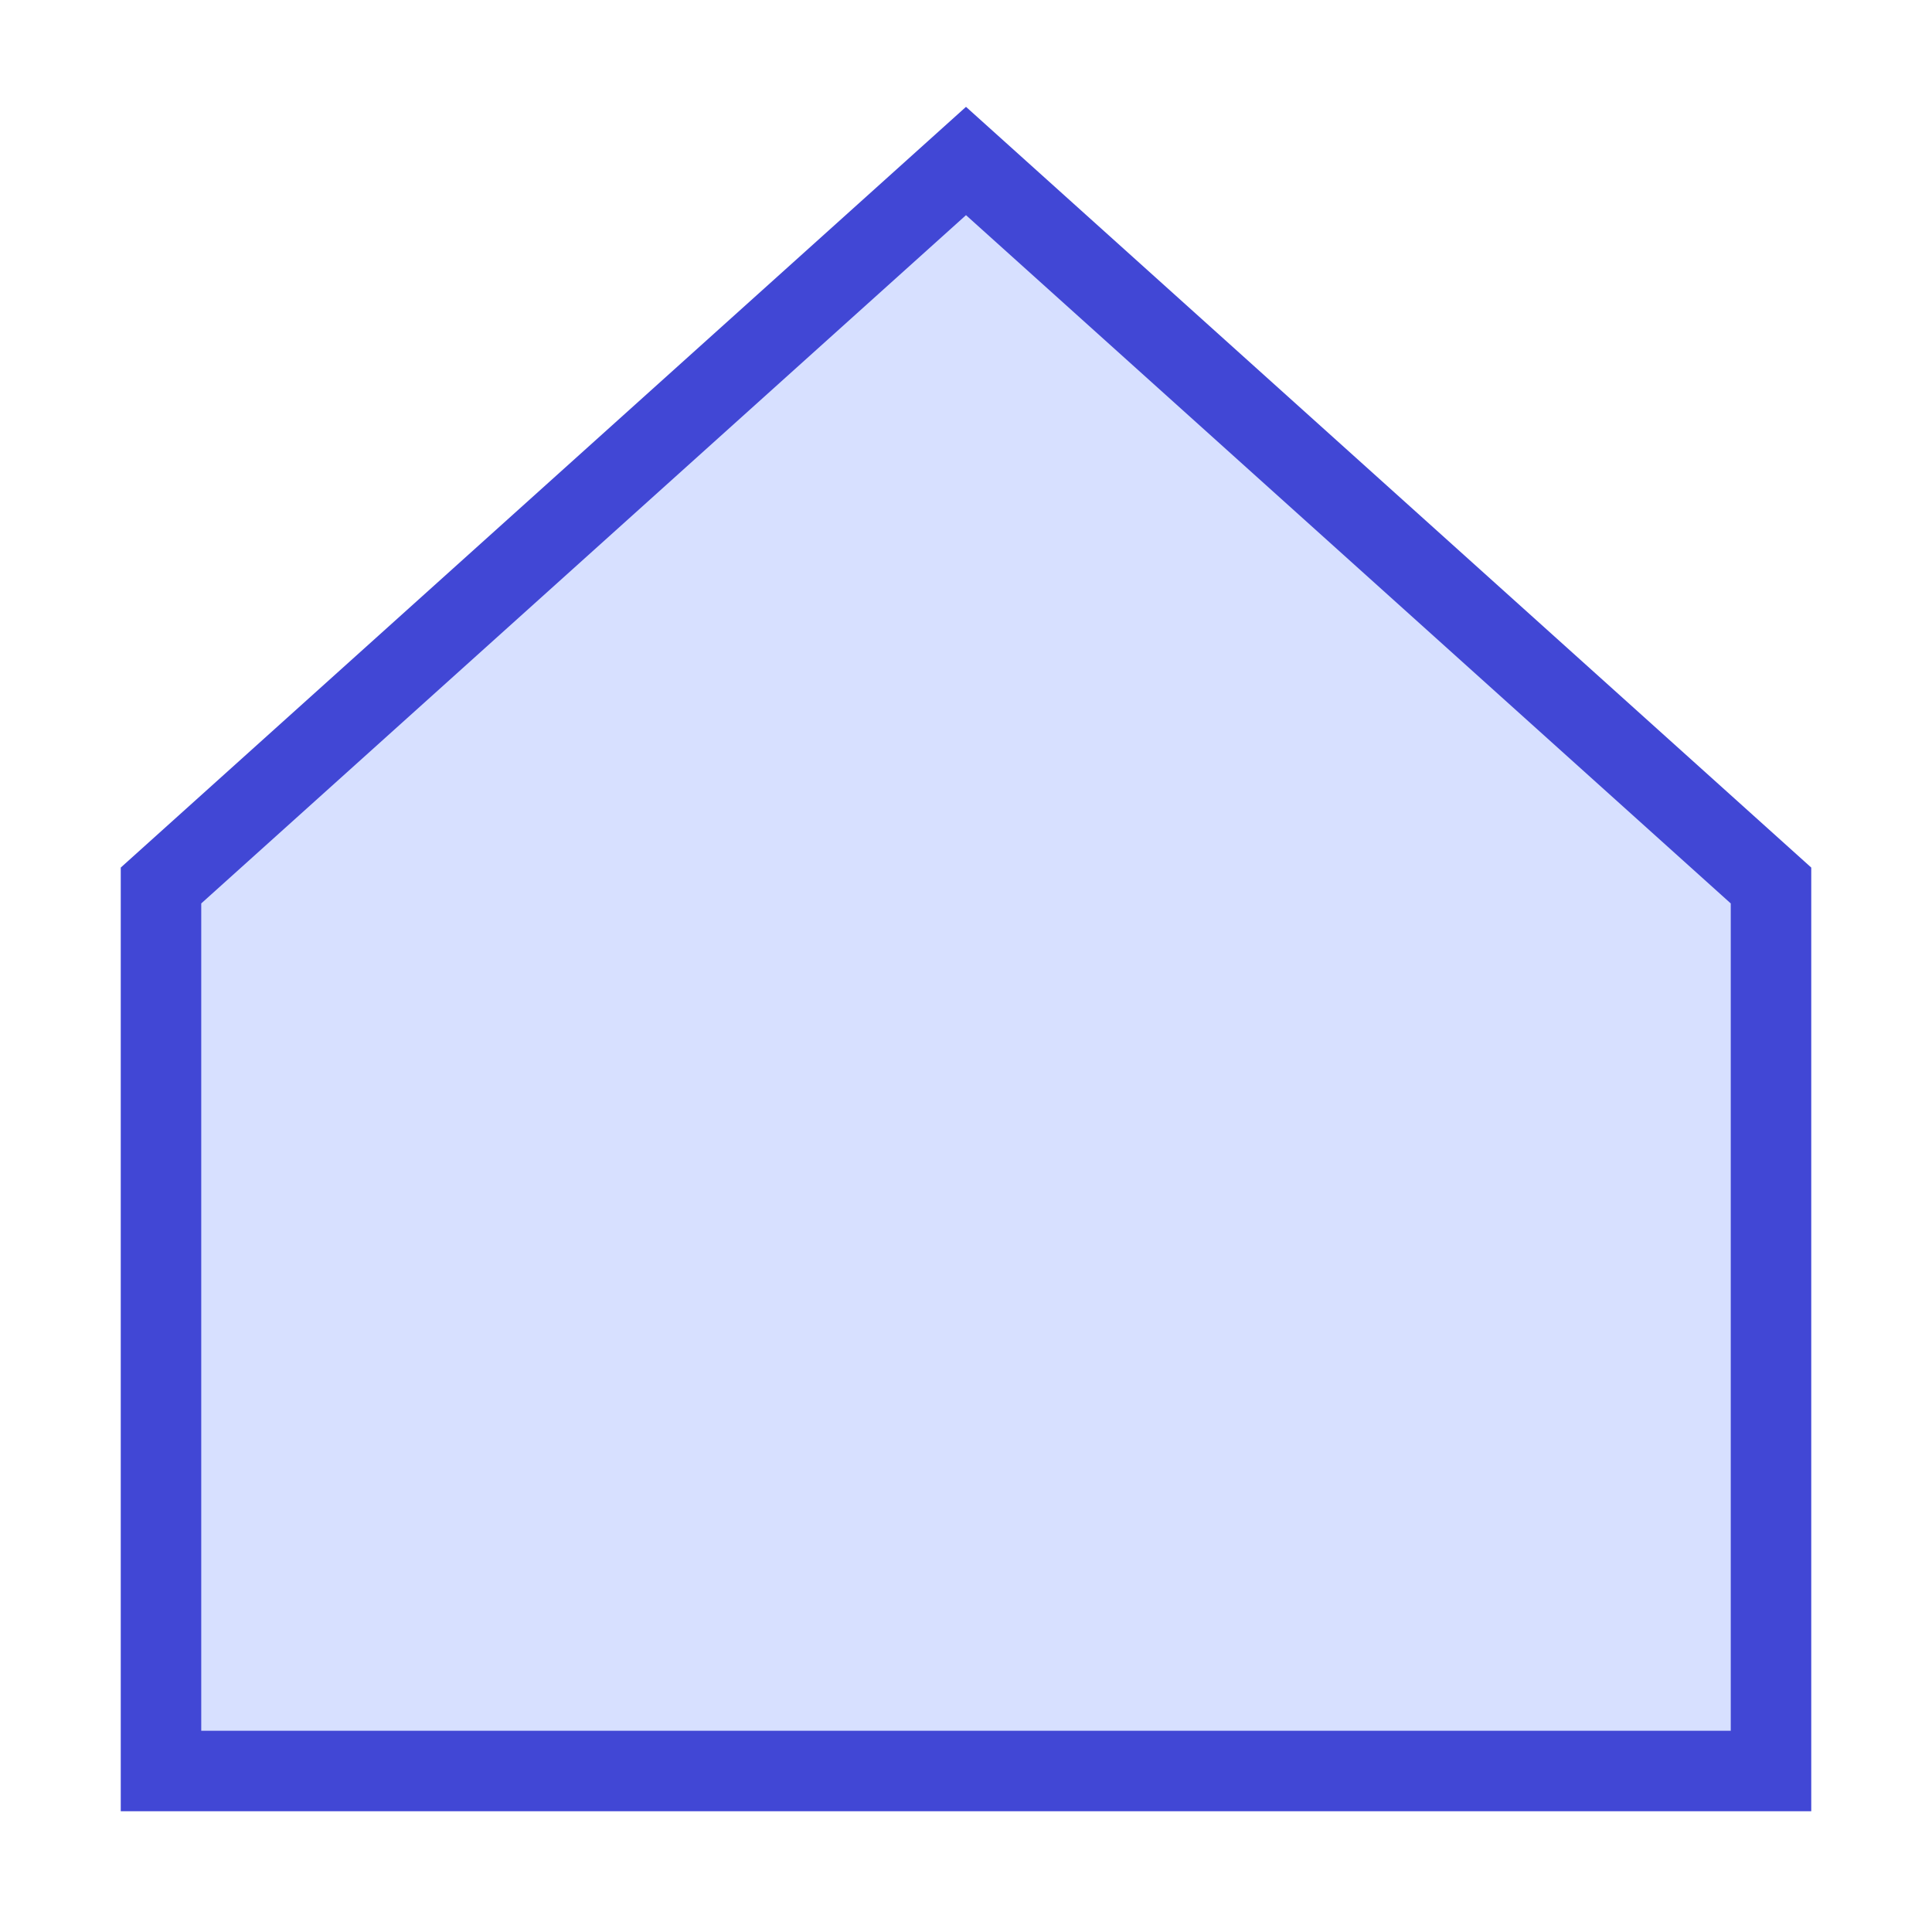 <svg xmlns="http://www.w3.org/2000/svg" fill="none" viewBox="0 0 24 24" id="Home-1--Streamline-Sharp">
  <desc>
    Home 1 Streamline Icon: https://streamlinehq.com
  </desc>
  <g id="home-1--home-house-roof-shelter">
    <path id="Vector 1" fill="#d7e0ff" d="M22 22H2V11l10 -9 10 9v11Z" stroke-width="1"></path>
    <path id="Vector 2" stroke="#4147d5" d="M22 22H2V11l10 -9 10 9v11Z" stroke-width="1"></path>
  </g>
</svg>
